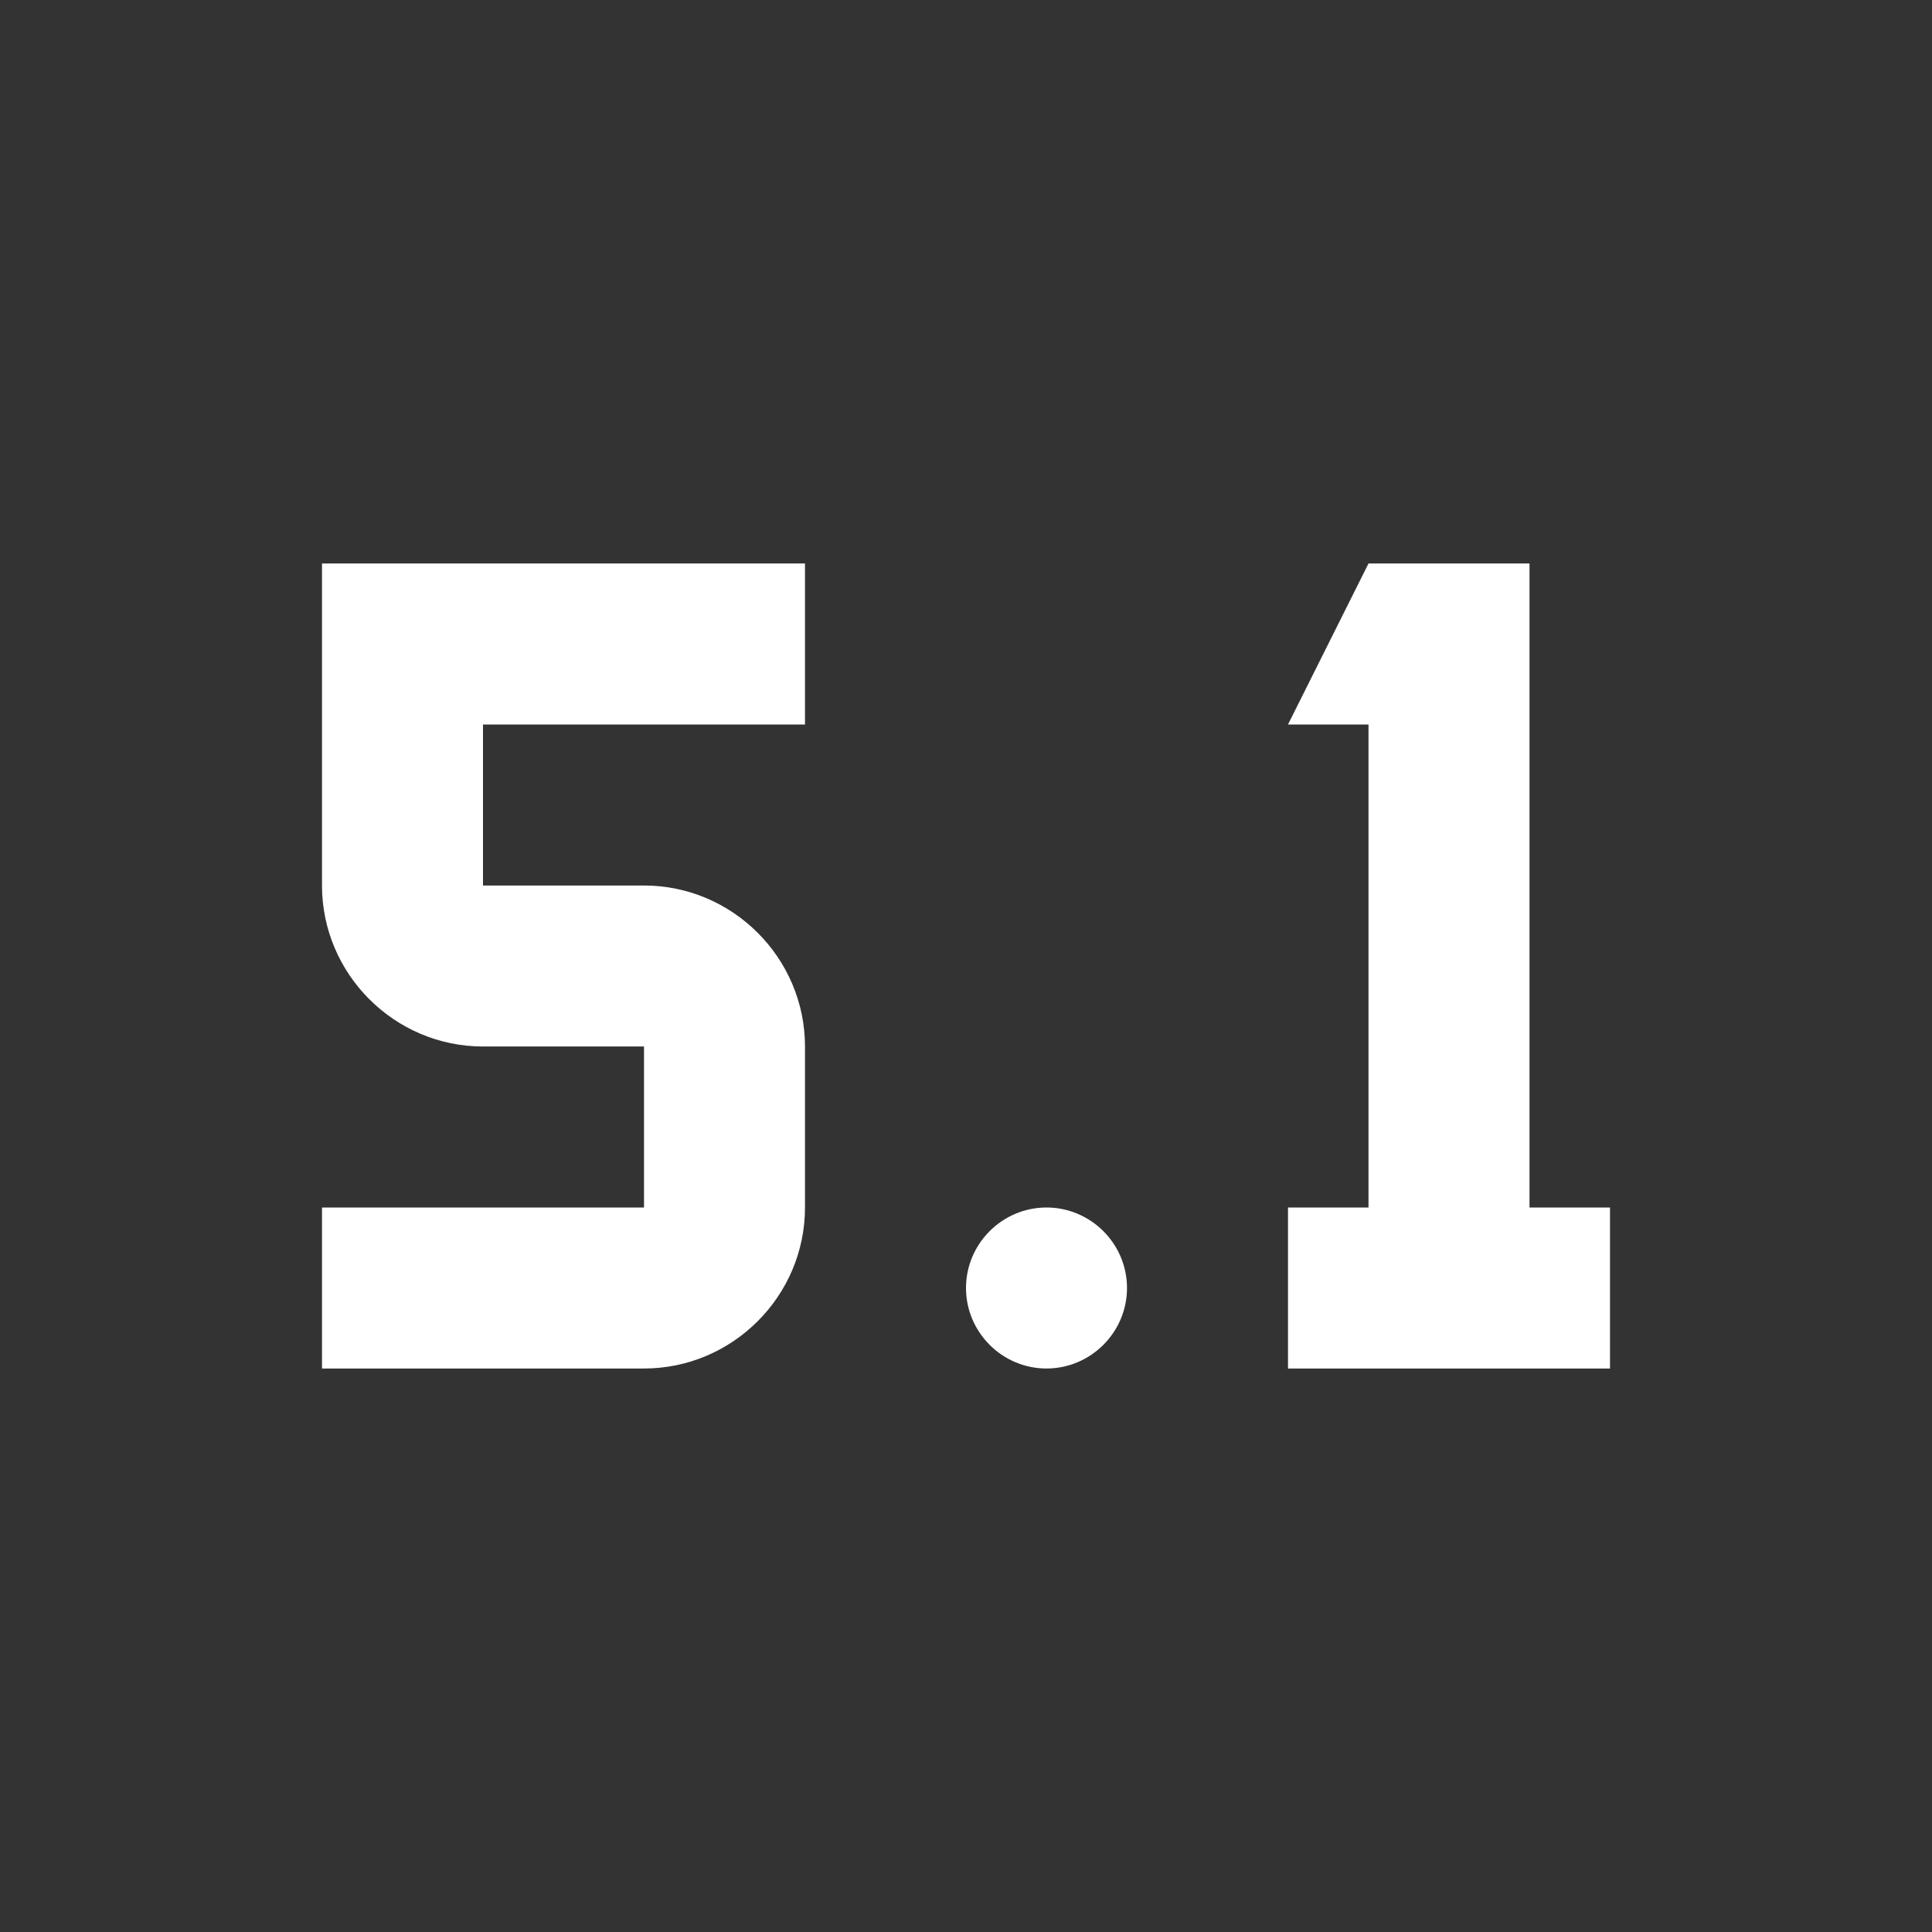 <?xml version="1.0" encoding="UTF-8"?><!DOCTYPE svg PUBLIC "-//W3C//DTD SVG 1.1//EN" "http://www.w3.org/Graphics/SVG/1.1/DTD/svg11.dtd"><svg xmlns="http://www.w3.org/2000/svg" xmlns:xlink="http://www.w3.org/1999/xlink" version="1.1" width="512" height="512" viewBox="0 0 512 512"><rect x="0" y="0" width="512" height="512" fill="#333333" stroke="none"/>    <path fill="#ffffff" transform="scale(1, -1) translate(0, -448)" glyph-name="surround-sound-5-1" unicode="&#xF7F1;" horiz-adv-x="512" d=" M277.333 85.333C265.6 85.333 256 94.933 256 106.667S265.6 128 277.333 128S298.667 118.4 298.667 106.667S289.067 85.333 277.333 85.333M405.333 298.667V128H426.667V85.333H341.333V128H362.667V256H341.333L362.667 298.667H405.333M128 170.667C104.533 170.667 85.333 189.867 85.333 213.333V298.667H213.333V256H128V213.333H170.667C194.133 213.333 213.333 194.133 213.333 170.667V128C213.333 104.533 194.133 85.333 170.667 85.333H85.333V128H170.667V170.667H128z" /></svg>